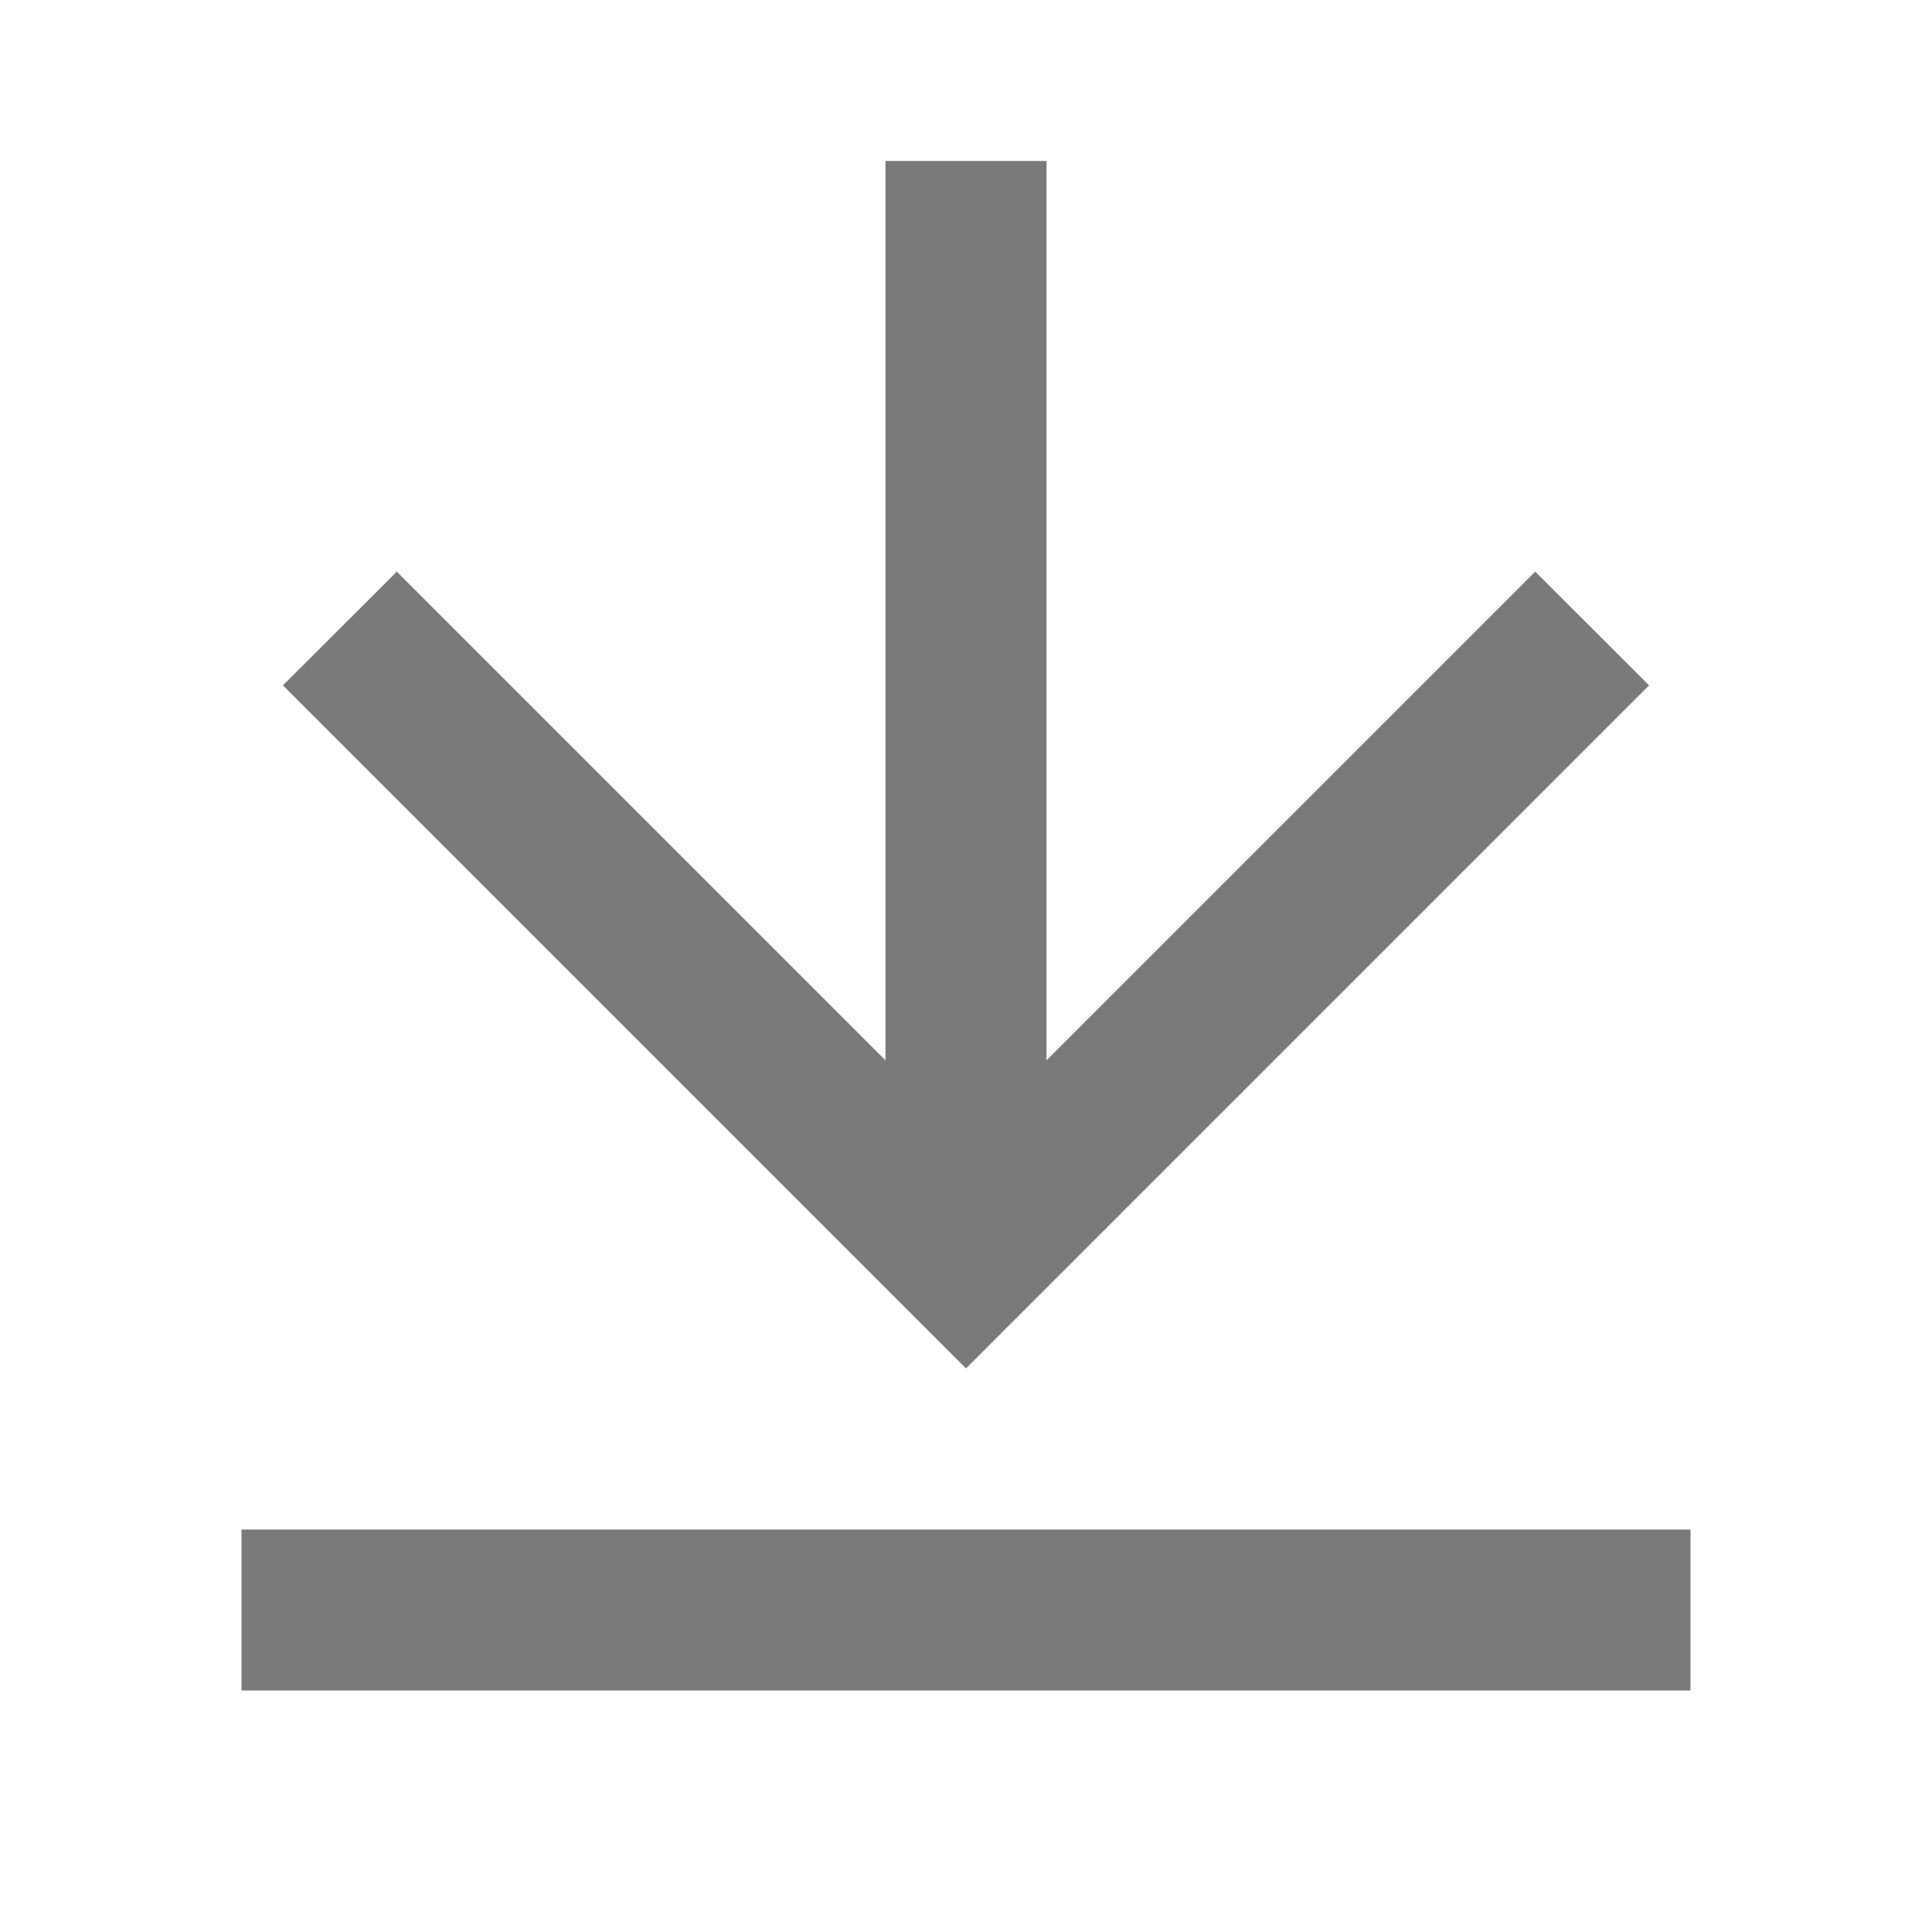 <svg xmlns="http://www.w3.org/2000/svg" width="16" height="16" viewBox="0 0 16 16" fill="none">
    <path d="M2 12.667H14V14H2V12.667ZM8.667 8.781L12.714 4.734L13.657 5.676L8 11.333L2.343 5.676L3.286 4.734L7.333 8.781V1.333H8.667V8.781Z" fill="black" fill-opacity="0.52"/>
</svg>